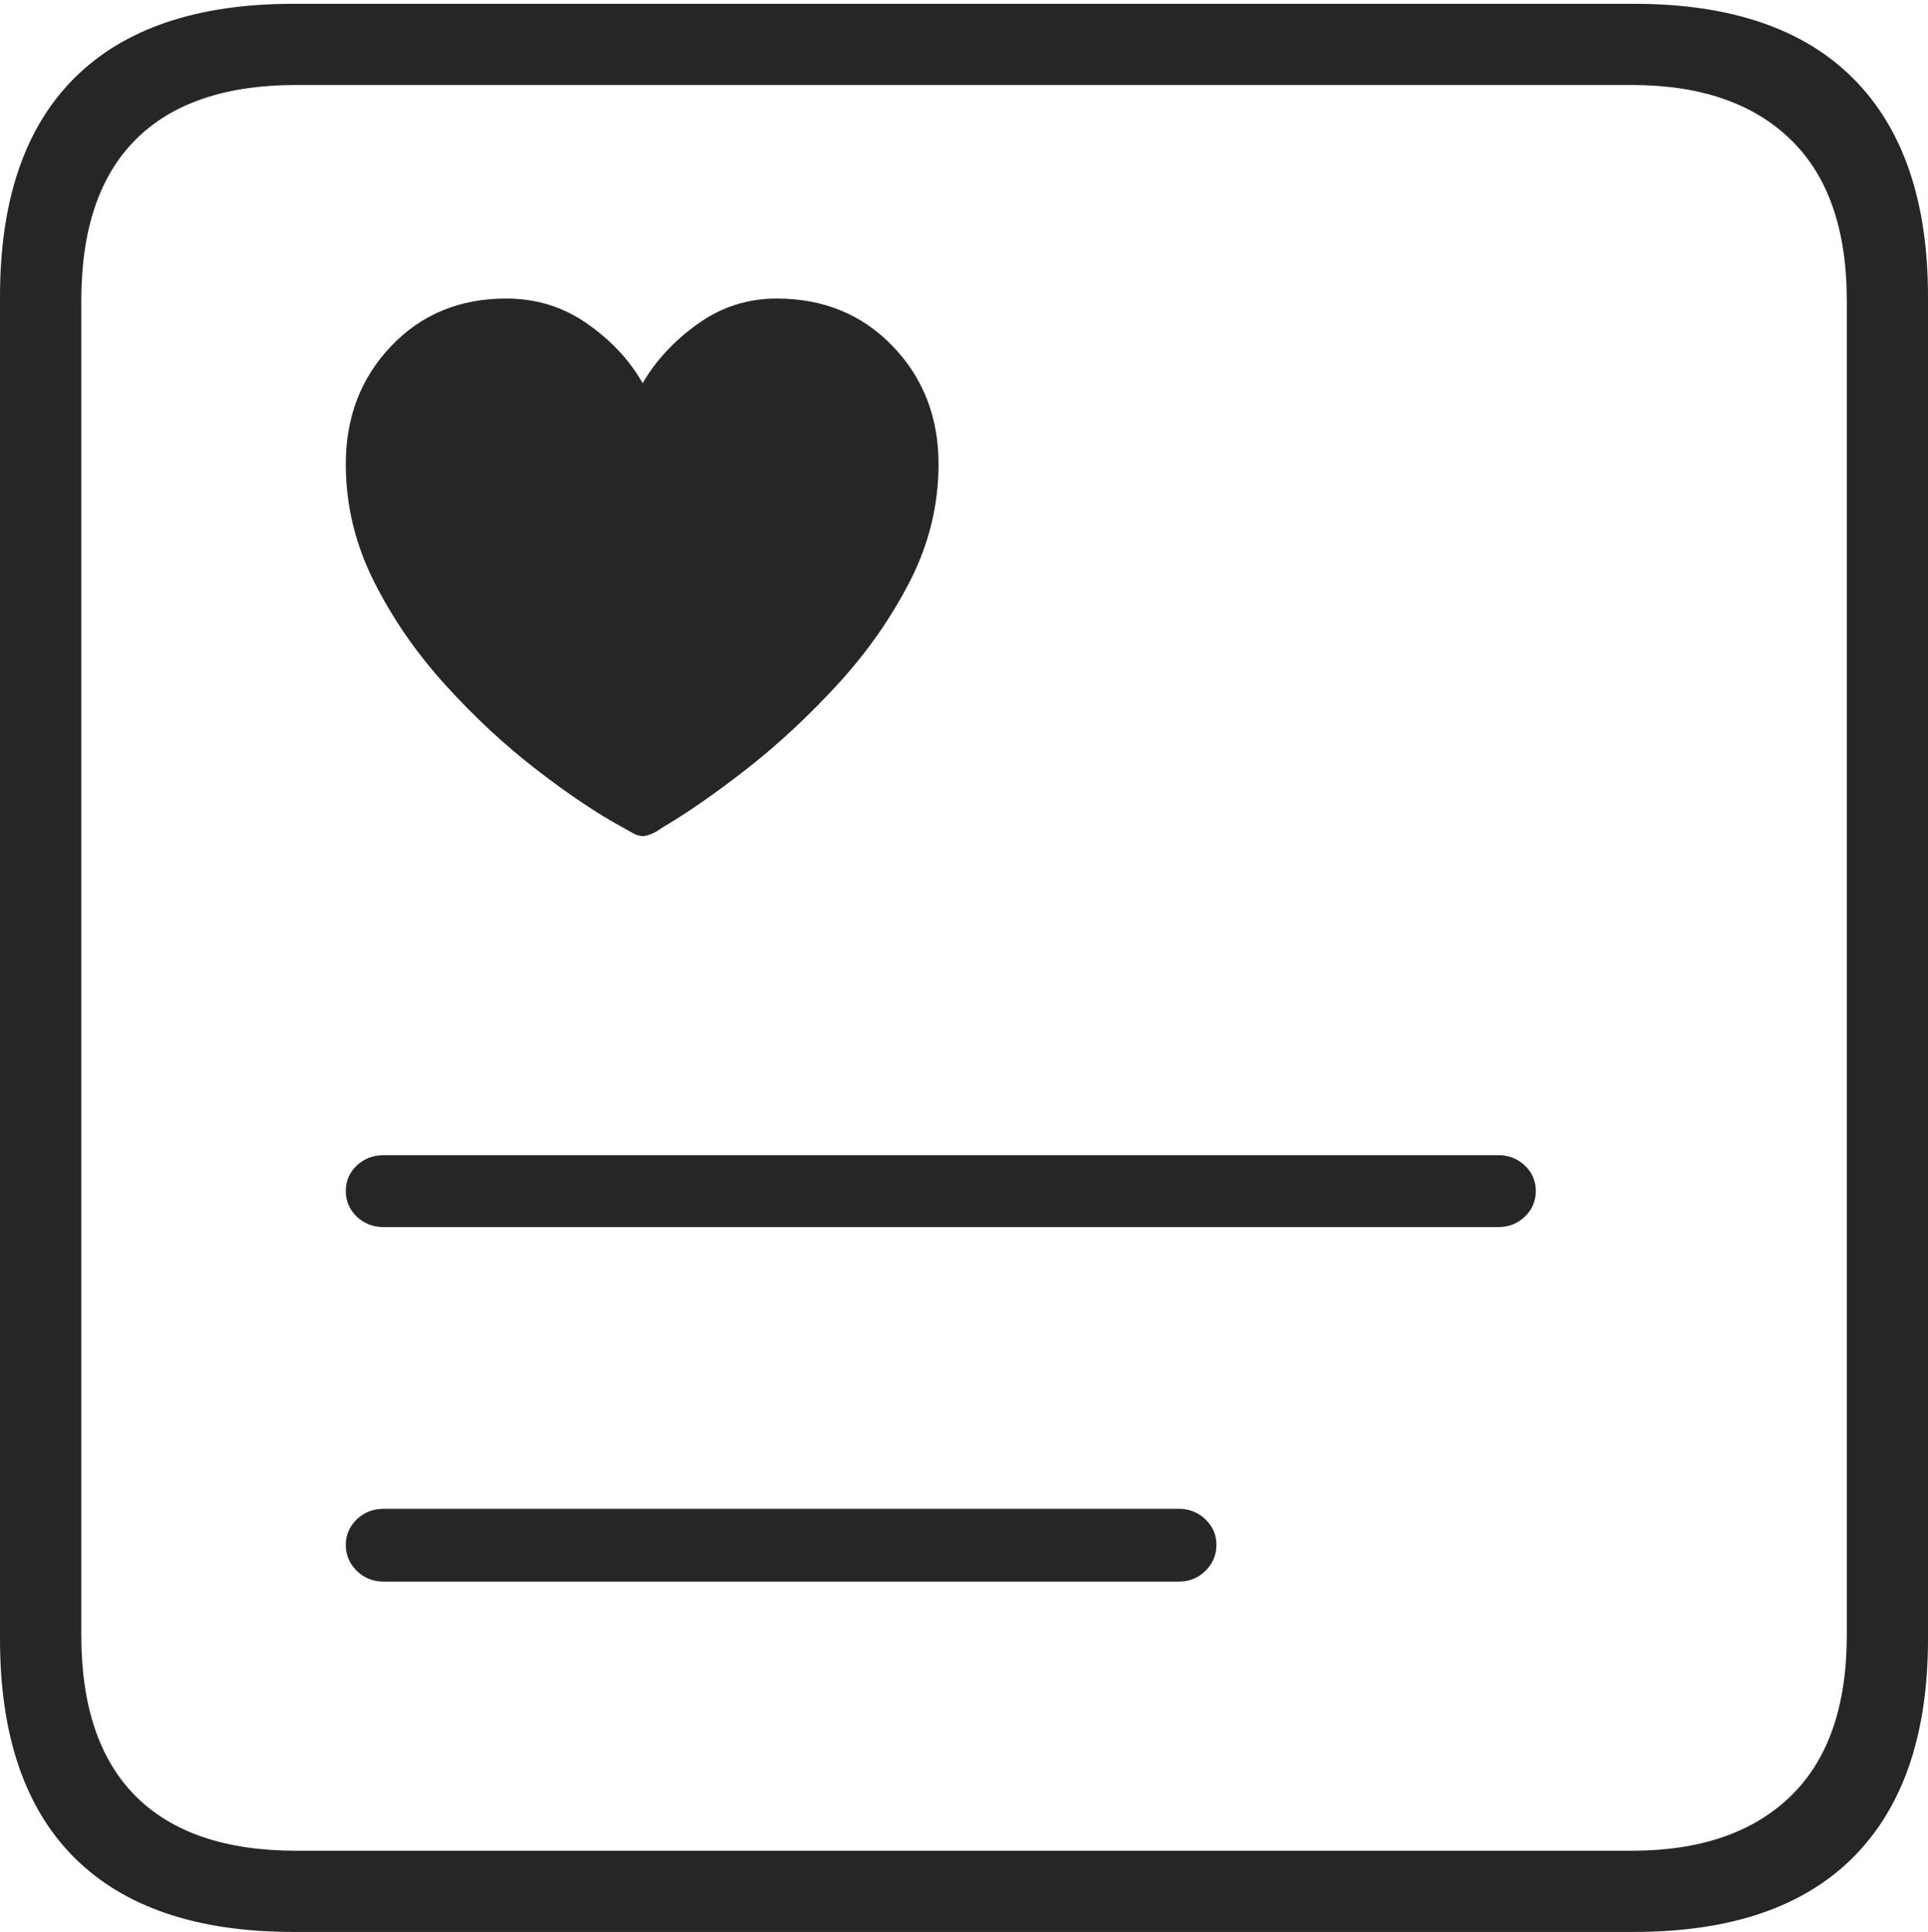 <?xml version="1.0" encoding="UTF-8"?>
<!--Generator: Apple Native CoreSVG 175-->
<!DOCTYPE svg
PUBLIC "-//W3C//DTD SVG 1.1//EN"
       "http://www.w3.org/Graphics/SVG/1.1/DTD/svg11.dtd">
<svg version="1.1" xmlns="http://www.w3.org/2000/svg" xmlns:xlink="http://www.w3.org/1999/xlink" width="17.289" height="17.323">
 <g>
  <rect height="17.323" opacity="0" width="17.289" x="0" y="0"/>
  <path d="M4.539 2.677Q3.913 2.677 3.507 3.104Q3.101 3.531 3.101 4.161Q3.101 4.71 3.353 5.213Q3.606 5.716 3.998 6.146Q4.389 6.577 4.816 6.905Q5.242 7.234 5.589 7.422Q5.637 7.45 5.68 7.473Q5.724 7.497 5.766 7.497Q5.794 7.497 5.842 7.477Q5.89 7.457 5.937 7.422Q6.273 7.225 6.696 6.895Q7.119 6.564 7.513 6.135Q7.906 5.707 8.161 5.209Q8.416 4.71 8.416 4.161Q8.416 3.531 8.005 3.104Q7.594 2.677 6.965 2.677Q6.573 2.677 6.256 2.905Q5.939 3.132 5.763 3.436Q5.592 3.132 5.269 2.905Q4.947 2.677 4.539 2.677ZM3.442 11.003L13.434 11.003Q13.575 11.003 13.674 10.909Q13.772 10.814 13.772 10.679Q13.772 10.545 13.674 10.451Q13.575 10.358 13.434 10.358L3.442 10.358Q3.298 10.358 3.199 10.451Q3.101 10.545 3.101 10.679Q3.101 10.814 3.199 10.909Q3.298 11.003 3.442 11.003ZM3.442 14.182L10.57 14.182Q10.711 14.182 10.81 14.085Q10.908 13.987 10.908 13.853Q10.908 13.719 10.81 13.624Q10.711 13.529 10.57 13.529L3.442 13.529Q3.298 13.529 3.199 13.624Q3.101 13.719 3.101 13.853Q3.101 13.987 3.199 14.085Q3.298 14.182 3.442 14.182ZM2.63 17.323L14.652 17.323Q15.953 17.323 16.621 16.651Q17.289 15.978 17.289 14.697L17.289 2.66Q17.289 1.378 16.621 0.706Q15.953 0.034 14.652 0.034L2.63 0.034Q1.336 0.034 0.668 0.699Q0 1.364 0 2.66L0 14.697Q0 15.992 0.668 16.658Q1.336 17.323 2.63 17.323ZM2.657 16.595Q1.707 16.595 1.218 16.107Q0.729 15.619 0.729 14.661L0.729 2.696Q0.729 1.738 1.218 1.25Q1.707 0.762 2.657 0.762L14.632 0.762Q15.552 0.762 16.056 1.25Q16.561 1.738 16.561 2.696L16.561 14.661Q16.561 15.619 16.056 16.107Q15.552 16.595 14.632 16.595Z" fill="rgba(0,0,0,0.85)"/>
 </g>
</svg>

